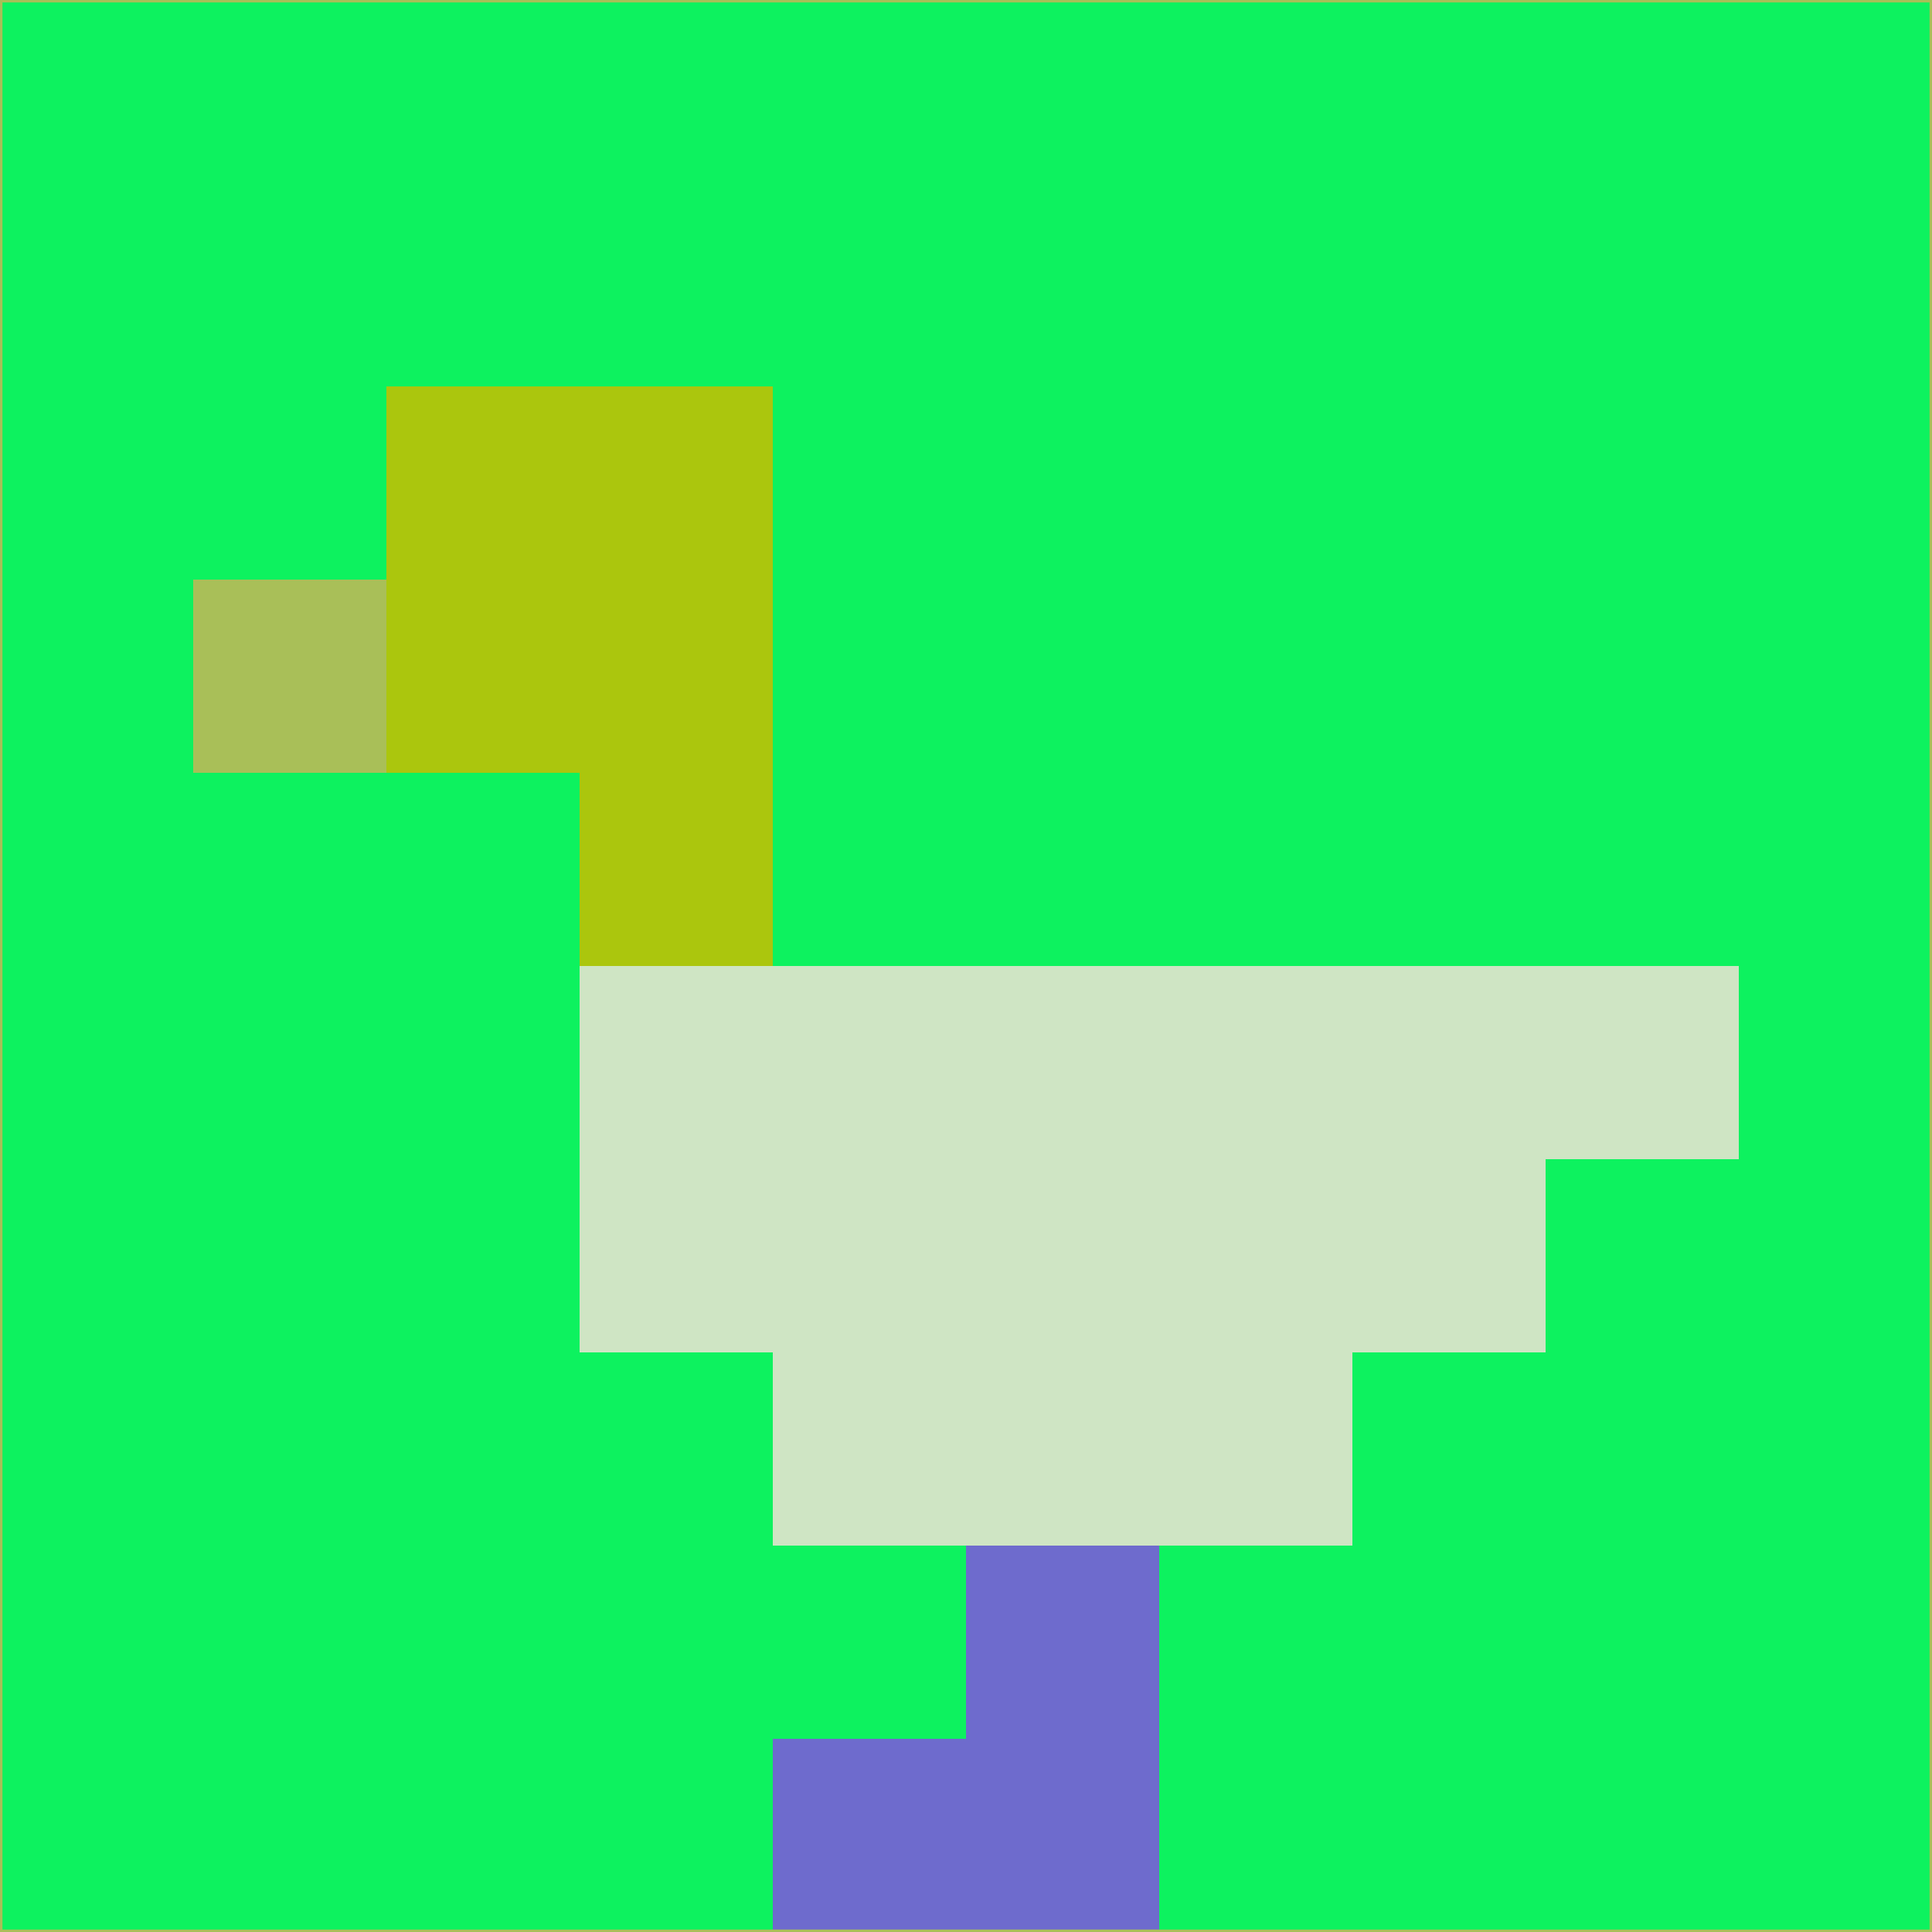 <svg xmlns="http://www.w3.org/2000/svg" version="1.1" width="785" height="785">
  <title>'goose-pfp-694263' by Dmitri Cherniak (Cyberpunk Edition)</title>
  <desc>
    seed=58963
    backgroundColor=#0df25f
    padding=20
    innerPadding=0
    timeout=500
    dimension=1
    border=false
    Save=function(){return n.handleSave()}
    frame=12

    Rendered at 2024-09-15T22:37:01.037Z
    Generated in 1ms
    Modified for Cyberpunk theme with new color scheme
  </desc>
  <defs/>
  <rect width="100%" height="100%" fill="#0df25f"/>
  <g>
    <g id="0-0">
      <rect x="0" y="0" height="785" width="785" fill="#0df25f"/>
      <g>
        <!-- Neon blue -->
        <rect id="0-0-2-2-2-2" x="157" y="157" width="157" height="157" fill="#abc60d"/>
        <rect id="0-0-3-2-1-4" x="235.5" y="157" width="78.5" height="314" fill="#abc60d"/>
        <!-- Electric purple -->
        <rect id="0-0-4-5-5-1" x="314" y="392.5" width="392.5" height="78.5" fill="#cfe5c4"/>
        <rect id="0-0-3-5-5-2" x="235.5" y="392.5" width="392.5" height="157" fill="#cfe5c4"/>
        <rect id="0-0-4-5-3-3" x="314" y="392.5" width="235.5" height="235.5" fill="#cfe5c4"/>
        <!-- Neon pink -->
        <rect id="0-0-1-3-1-1" x="78.5" y="235.5" width="78.5" height="78.5" fill="#a9bf58"/>
        <!-- Cyber yellow -->
        <rect id="0-0-5-8-1-2" x="392.5" y="628" width="78.5" height="157" fill="#6e6bcd"/>
        <rect id="0-0-4-9-2-1" x="314" y="706.5" width="157" height="78.5" fill="#6e6bcd"/>
      </g>
      <rect x="0" y="0" stroke="#a9bf58" stroke-width="2" height="785" width="785" fill="none"/>
    </g>
  </g>
  <script xmlns=""/>
</svg>